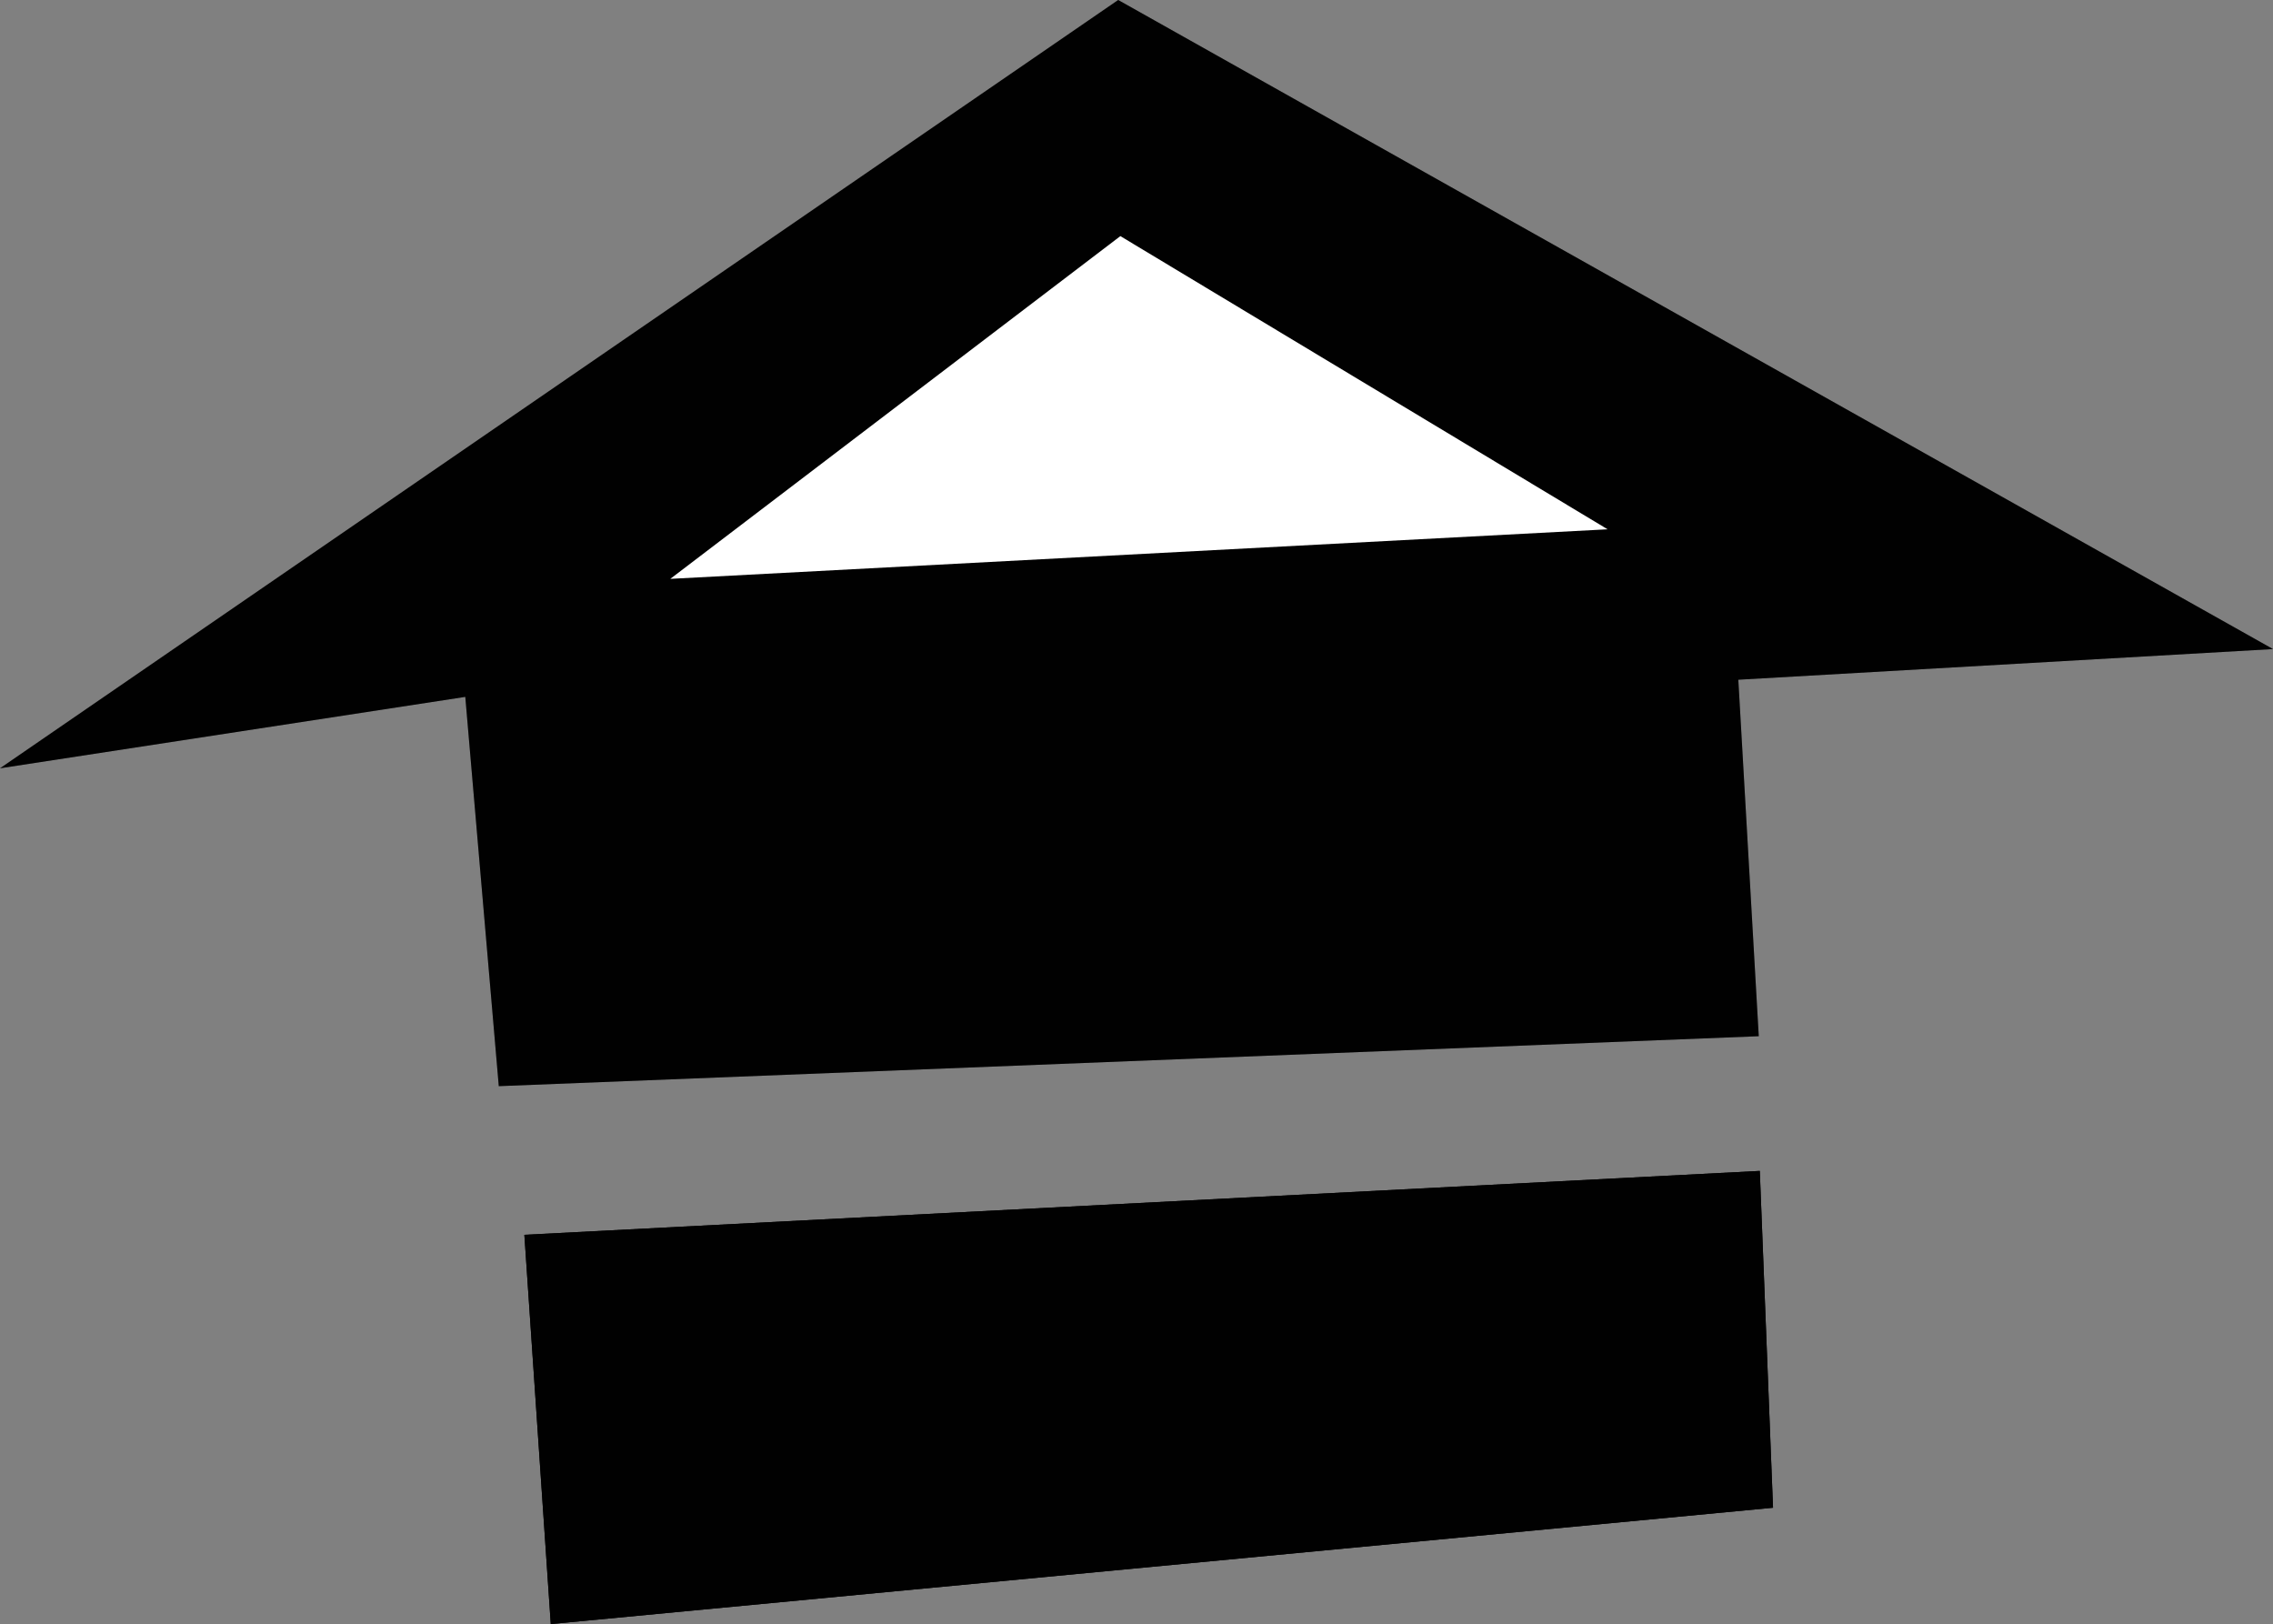 <svg version="1.1" id="Layer_1" xmlns="http://www.w3.org/2000/svg" xmlns:xlink="http://www.w3.org/1999/xlink" x="0px" y="0px"
	 viewBox="0 0 93.12 66.527" style="enable-background:new 0 0 93.12 66.527;" xml:space="preserve">
<rect x="0" y="0" width="93.12" height="66.527" fill="#808080" stroke="none"/>
<g>
	<g>
		<g>
			<polygon style="fill:#010101;" points="72.053,42.447 71.215,27.844 93.12,26.588 45.81,0 0,31.472 19.062,28.547 20.434,44.493 
							"/>
			<polygon style="fill:#010101;" points="72.637,61.762 72.095,47.965 21.482,50.582 22.564,66.527 			"/>
		</g>
		<g>
			<polygon style="opacity:0.2;fill:#010101;" points="72.053,42.447 71.215,27.844 93.12,26.588 45.81,0 0,31.472 19.062,28.547 
				20.434,44.493 			"/>
			<polygon style="fill:#010101;" points="72.637,61.762 72.095,47.965 21.482,50.582 22.564,66.527 			"/>
		</g>
	</g>
	<polygon style="fill:#FFFFFF;" points="65.86,21.682 45.899,9.672 27.461,23.712 	"/>
</g>
</svg>